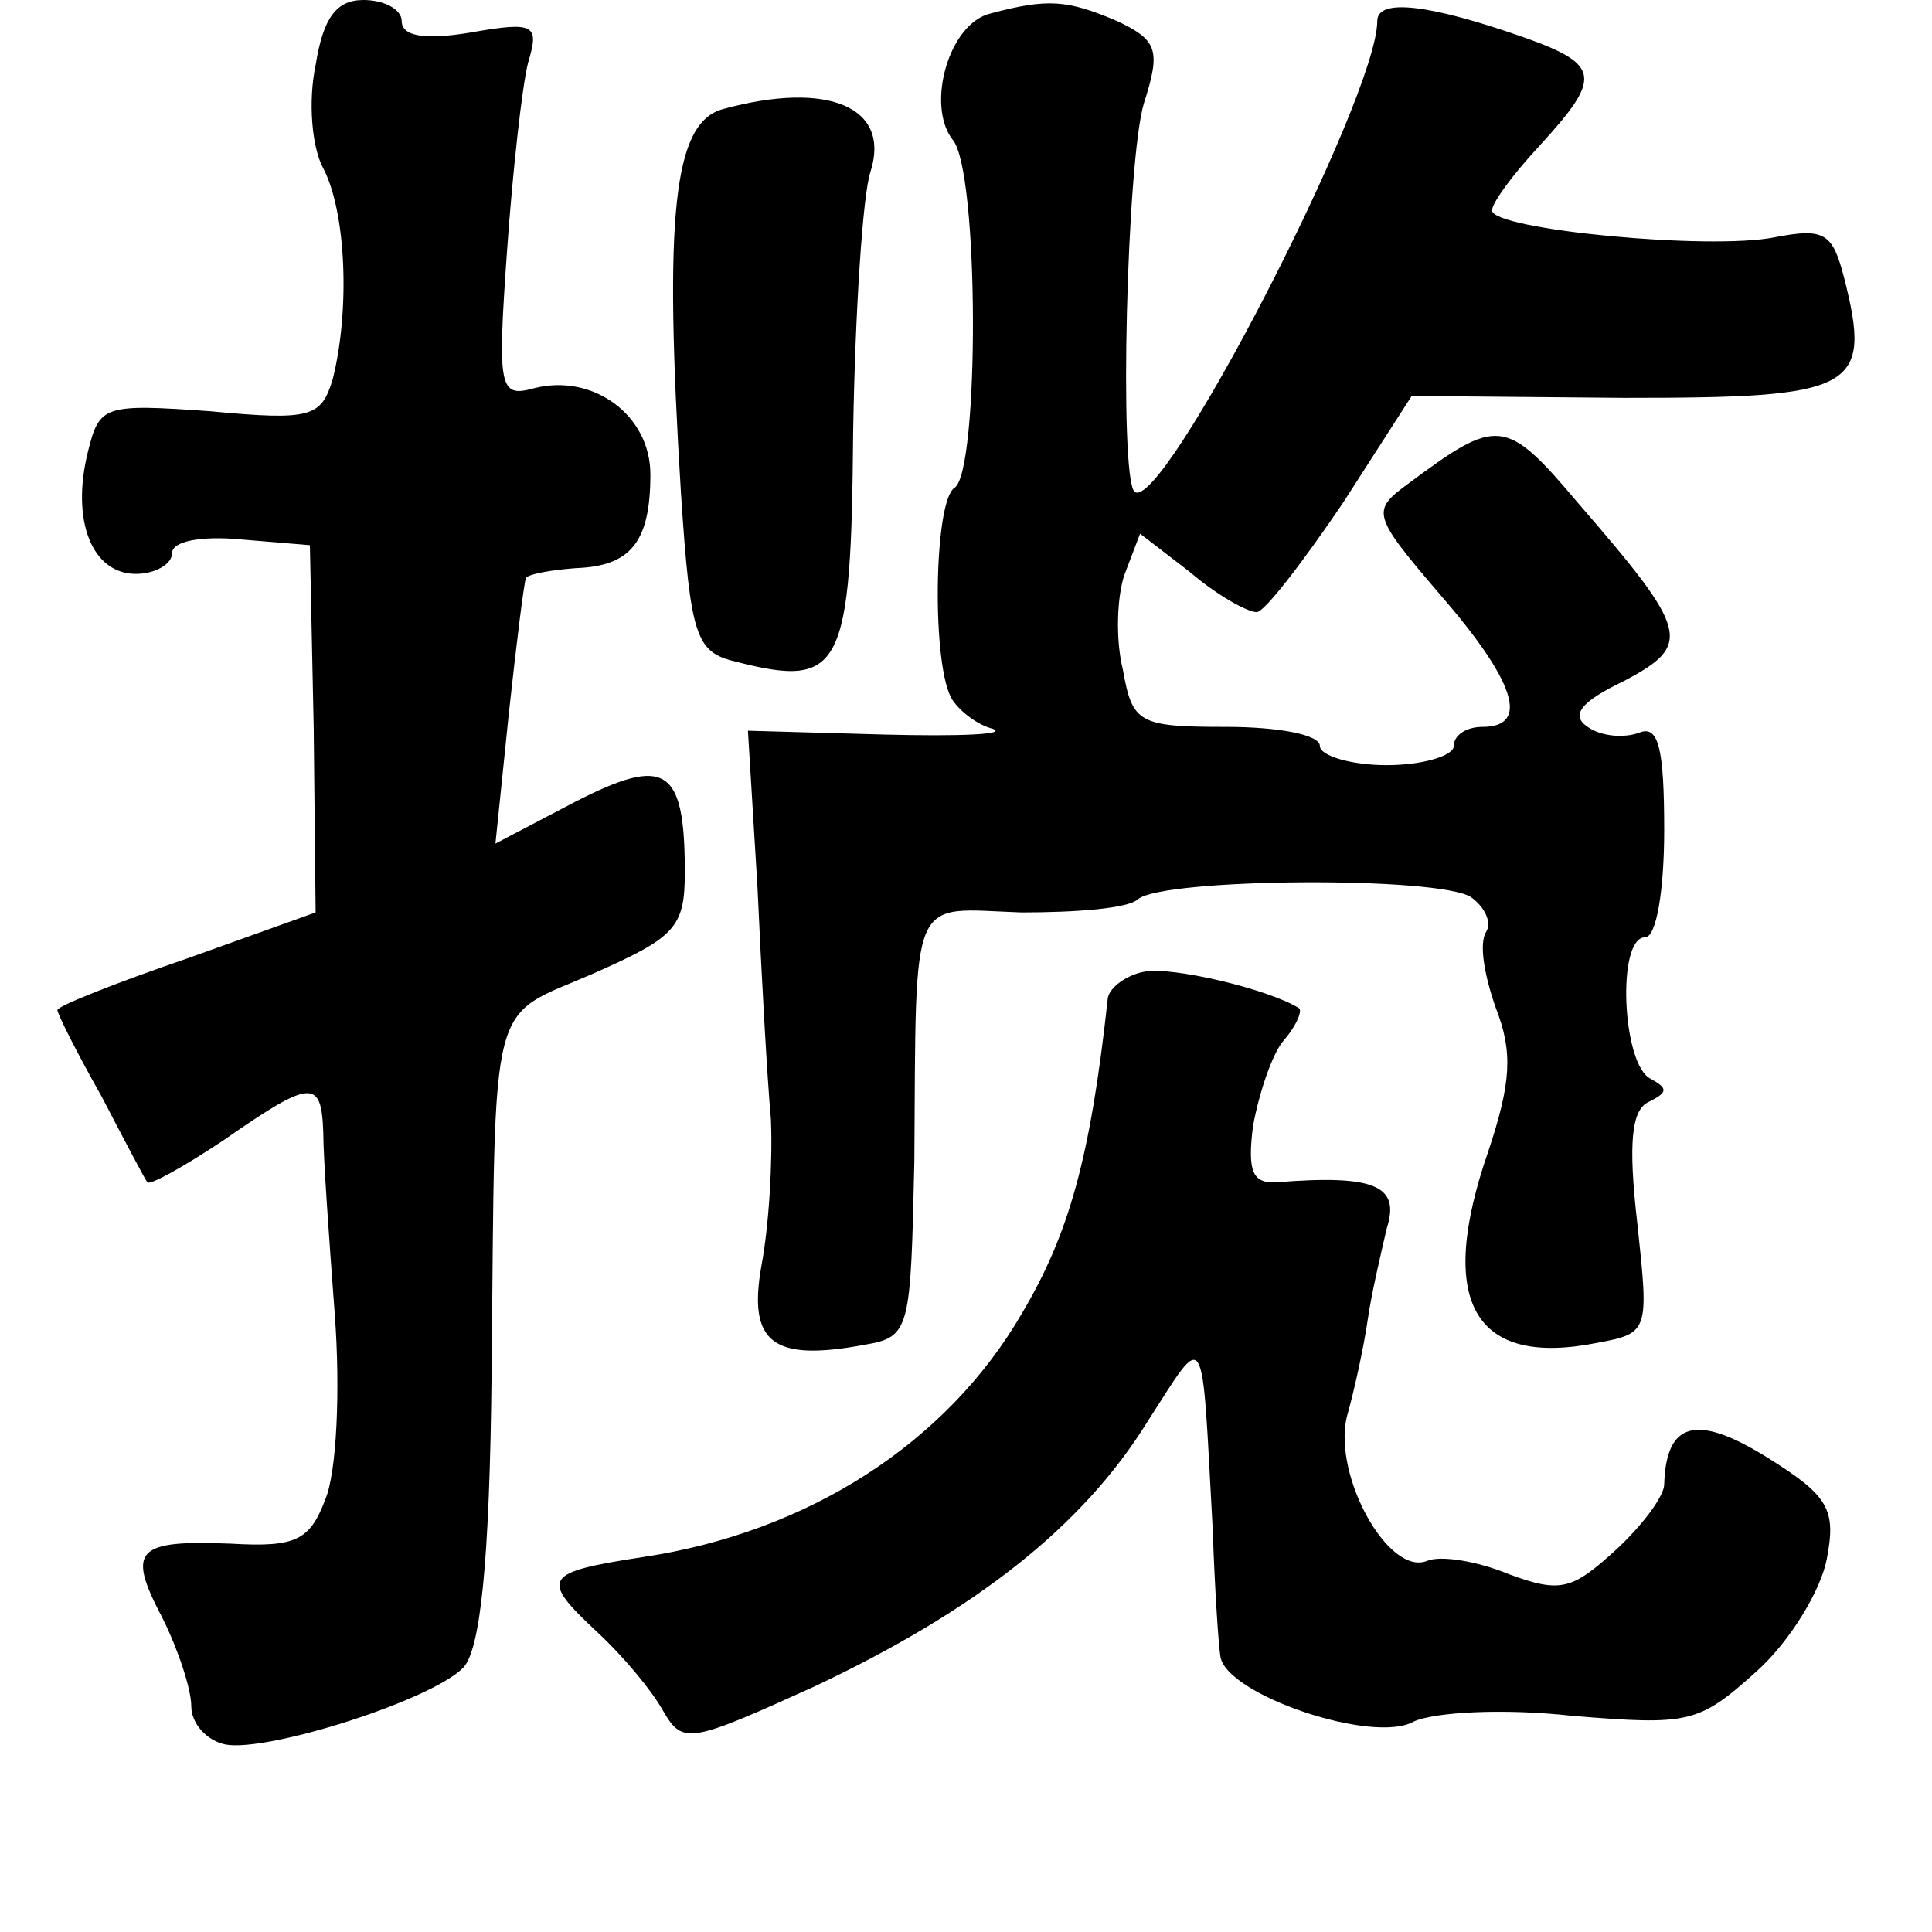 <?xml version="1.0" standalone="no"?>
<!DOCTYPE svg PUBLIC "-//W3C//DTD SVG 20010904//EN"
 "http://www.w3.org/TR/2001/REC-SVG-20010904/DTD/svg10.dtd">
<svg version="1.0" xmlns="http://www.w3.org/2000/svg"
 width="101pt" height="101pt" viewBox="0 0 101 101"
 preserveAspectRatio="xMidYMid meet">
<g transform="translate(0,101) scale(0.1,-0.1)"
fill="#000000" stroke="none">
<path d="M165 976 c-4 -19 -2 -43 4 -54 12 -23 14 -74 5 -110 -6 -20 -11 -22
-64 -17 -56 4 -58 3 -64 -21 -9 -36 2 -64 25 -64 10 0 19 5 19 11 0 6 15 9 36
7 l36 -3 2 -96 1 -96 -67 -24 c-38 -13 -68 -25 -68 -27 0 -2 10 -22 23 -45 12
-23 23 -44 24 -45 1 -2 19 8 40 22 46 32 51 32 52 4 0 -13 3 -55 6 -95 3 -40
1 -83 -5 -97 -8 -21 -15 -25 -49 -23 -50 2 -55 -3 -36 -39 8 -16 15 -37 15
-46 0 -9 8 -18 18 -20 22 -4 107 23 124 40 9 9 14 54 15 155 2 201 -2 184 53
208 43 19 48 24 48 53 0 55 -10 61 -57 37 l-42 -22 7 68 c4 37 8 69 9 71 2 2
13 4 26 5 29 1 39 14 39 49 0 31 -30 53 -61 45 -18 -5 -19 0 -14 71 3 43 8 87
11 99 6 20 4 22 -30 16 -24 -4 -36 -2 -36 6 0 6 -9 11 -20 11 -14 0 -21 -9
-25 -34z"/>
<path d="M518 1003 c-22 -5 -34 -48 -20 -66 14 -16 14 -174 1 -182 -11 -7 -12
-95 -1 -111 4 -6 13 -13 21 -15 8 -3 -18 -4 -57 -3 l-71 2 5 -82 c2 -44 5 -99
7 -121 1 -22 -1 -56 -5 -77 -7 -40 6 -50 54 -41 24 4 24 8 26 96 1 143 -3 132
56 130 28 0 56 2 61 7 14 11 157 12 174 1 7 -5 11 -13 8 -18 -4 -6 -1 -23 5
-40 9 -23 8 -39 -4 -75 -27 -78 -8 -113 57 -100 27 5 27 6 21 62 -5 43 -3 60
6 64 10 5 10 7 1 12 -15 7 -18 74 -3 74 6 0 10 25 10 56 0 43 -3 55 -13 51 -8
-3 -20 -2 -27 3 -9 6 -4 13 19 24 36 19 34 26 -24 93 -38 45 -42 45 -89 10
-19 -14 -19 -16 17 -58 39 -45 47 -69 22 -69 -8 0 -15 -4 -15 -10 0 -5 -16
-10 -35 -10 -19 0 -35 5 -35 10 0 6 -22 10 -49 10 -46 0 -49 2 -54 30 -4 16
-3 39 1 50 l8 21 26 -20 c14 -12 30 -21 35 -21 4 0 24 26 45 57 l36 56 111 -1
c121 0 130 4 115 63 -6 23 -10 26 -36 21 -34 -7 -148 4 -148 14 0 4 11 19 25
34 32 35 32 42 -7 56 -51 18 -78 21 -78 9 0 -40 -113 -259 -127 -246 -8 9 -4
173 5 203 9 28 7 33 -14 43 -26 11 -36 12 -66 4z"/>
<path d="M378 953 c-26 -7 -31 -55 -22 -201 5 -76 8 -83 29 -88 55 -14 60 -4
61 120 1 62 5 124 9 136 11 34 -22 48 -77 33z"/>
<path d="M598 502 c-10 -2 -19 -9 -19 -15 -9 -82 -20 -122 -45 -164 -39 -67
-111 -114 -198 -127 -52 -8 -54 -11 -24 -39 14 -13 29 -31 35 -42 10 -17 14
-16 78 13 85 40 141 84 175 139 31 48 28 52 34 -57 1 -30 3 -60 4 -66 3 -20
80 -46 101 -34 11 5 47 7 83 3 61 -5 66 -4 96 23 18 16 34 43 37 59 5 26 1 33
-31 53 -37 23 -53 19 -54 -14 0 -6 -11 -21 -25 -34 -23 -21 -29 -23 -56 -13
-17 7 -36 10 -43 7 -20 -8 -49 44 -42 75 4 14 9 37 11 51 2 14 7 35 10 48 7
22 -6 28 -57 24 -13 -1 -16 5 -13 29 3 17 10 38 16 45 7 8 10 16 8 17 -16 10
-67 22 -81 19z"/>
</g>
</svg>
